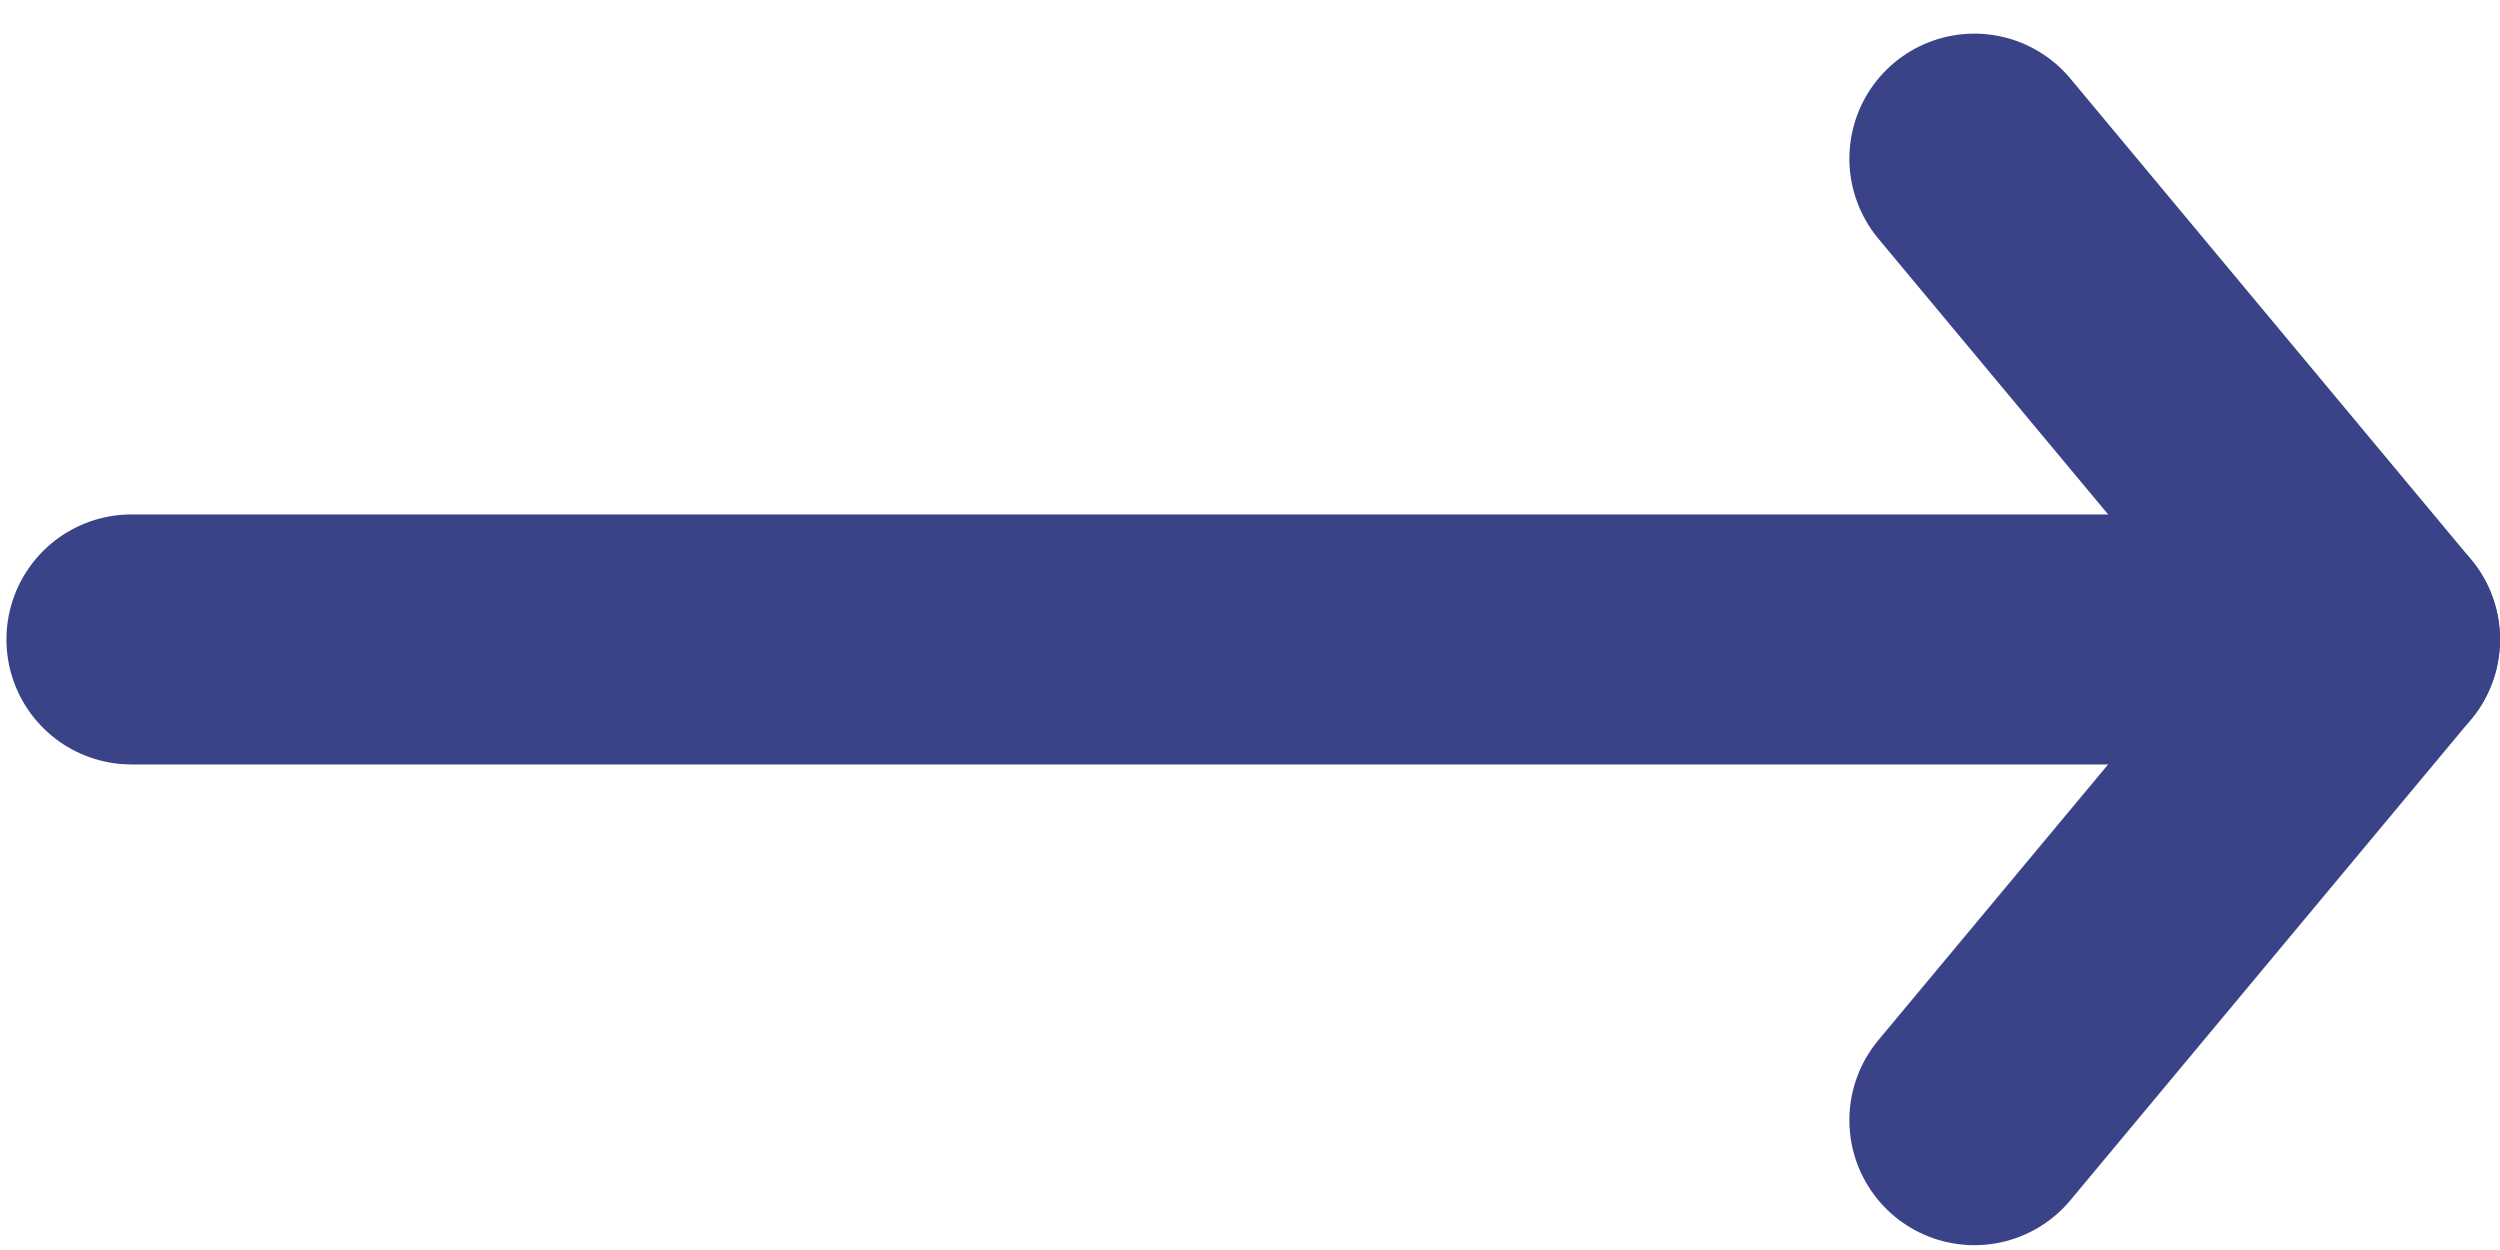<svg width="40" height="20" viewBox="0 0 40 20" fill="none" xmlns="http://www.w3.org/2000/svg">
<path d="M38 10.231H2.103" stroke="#3A4388" stroke-width="4" stroke-linecap="round" stroke-linejoin="round"/>
<path d="M31.59 2.538L38 10.231L31.59 17.923" stroke="#3A4388" stroke-width="4" stroke-linecap="round" stroke-linejoin="round"/>
</svg>
